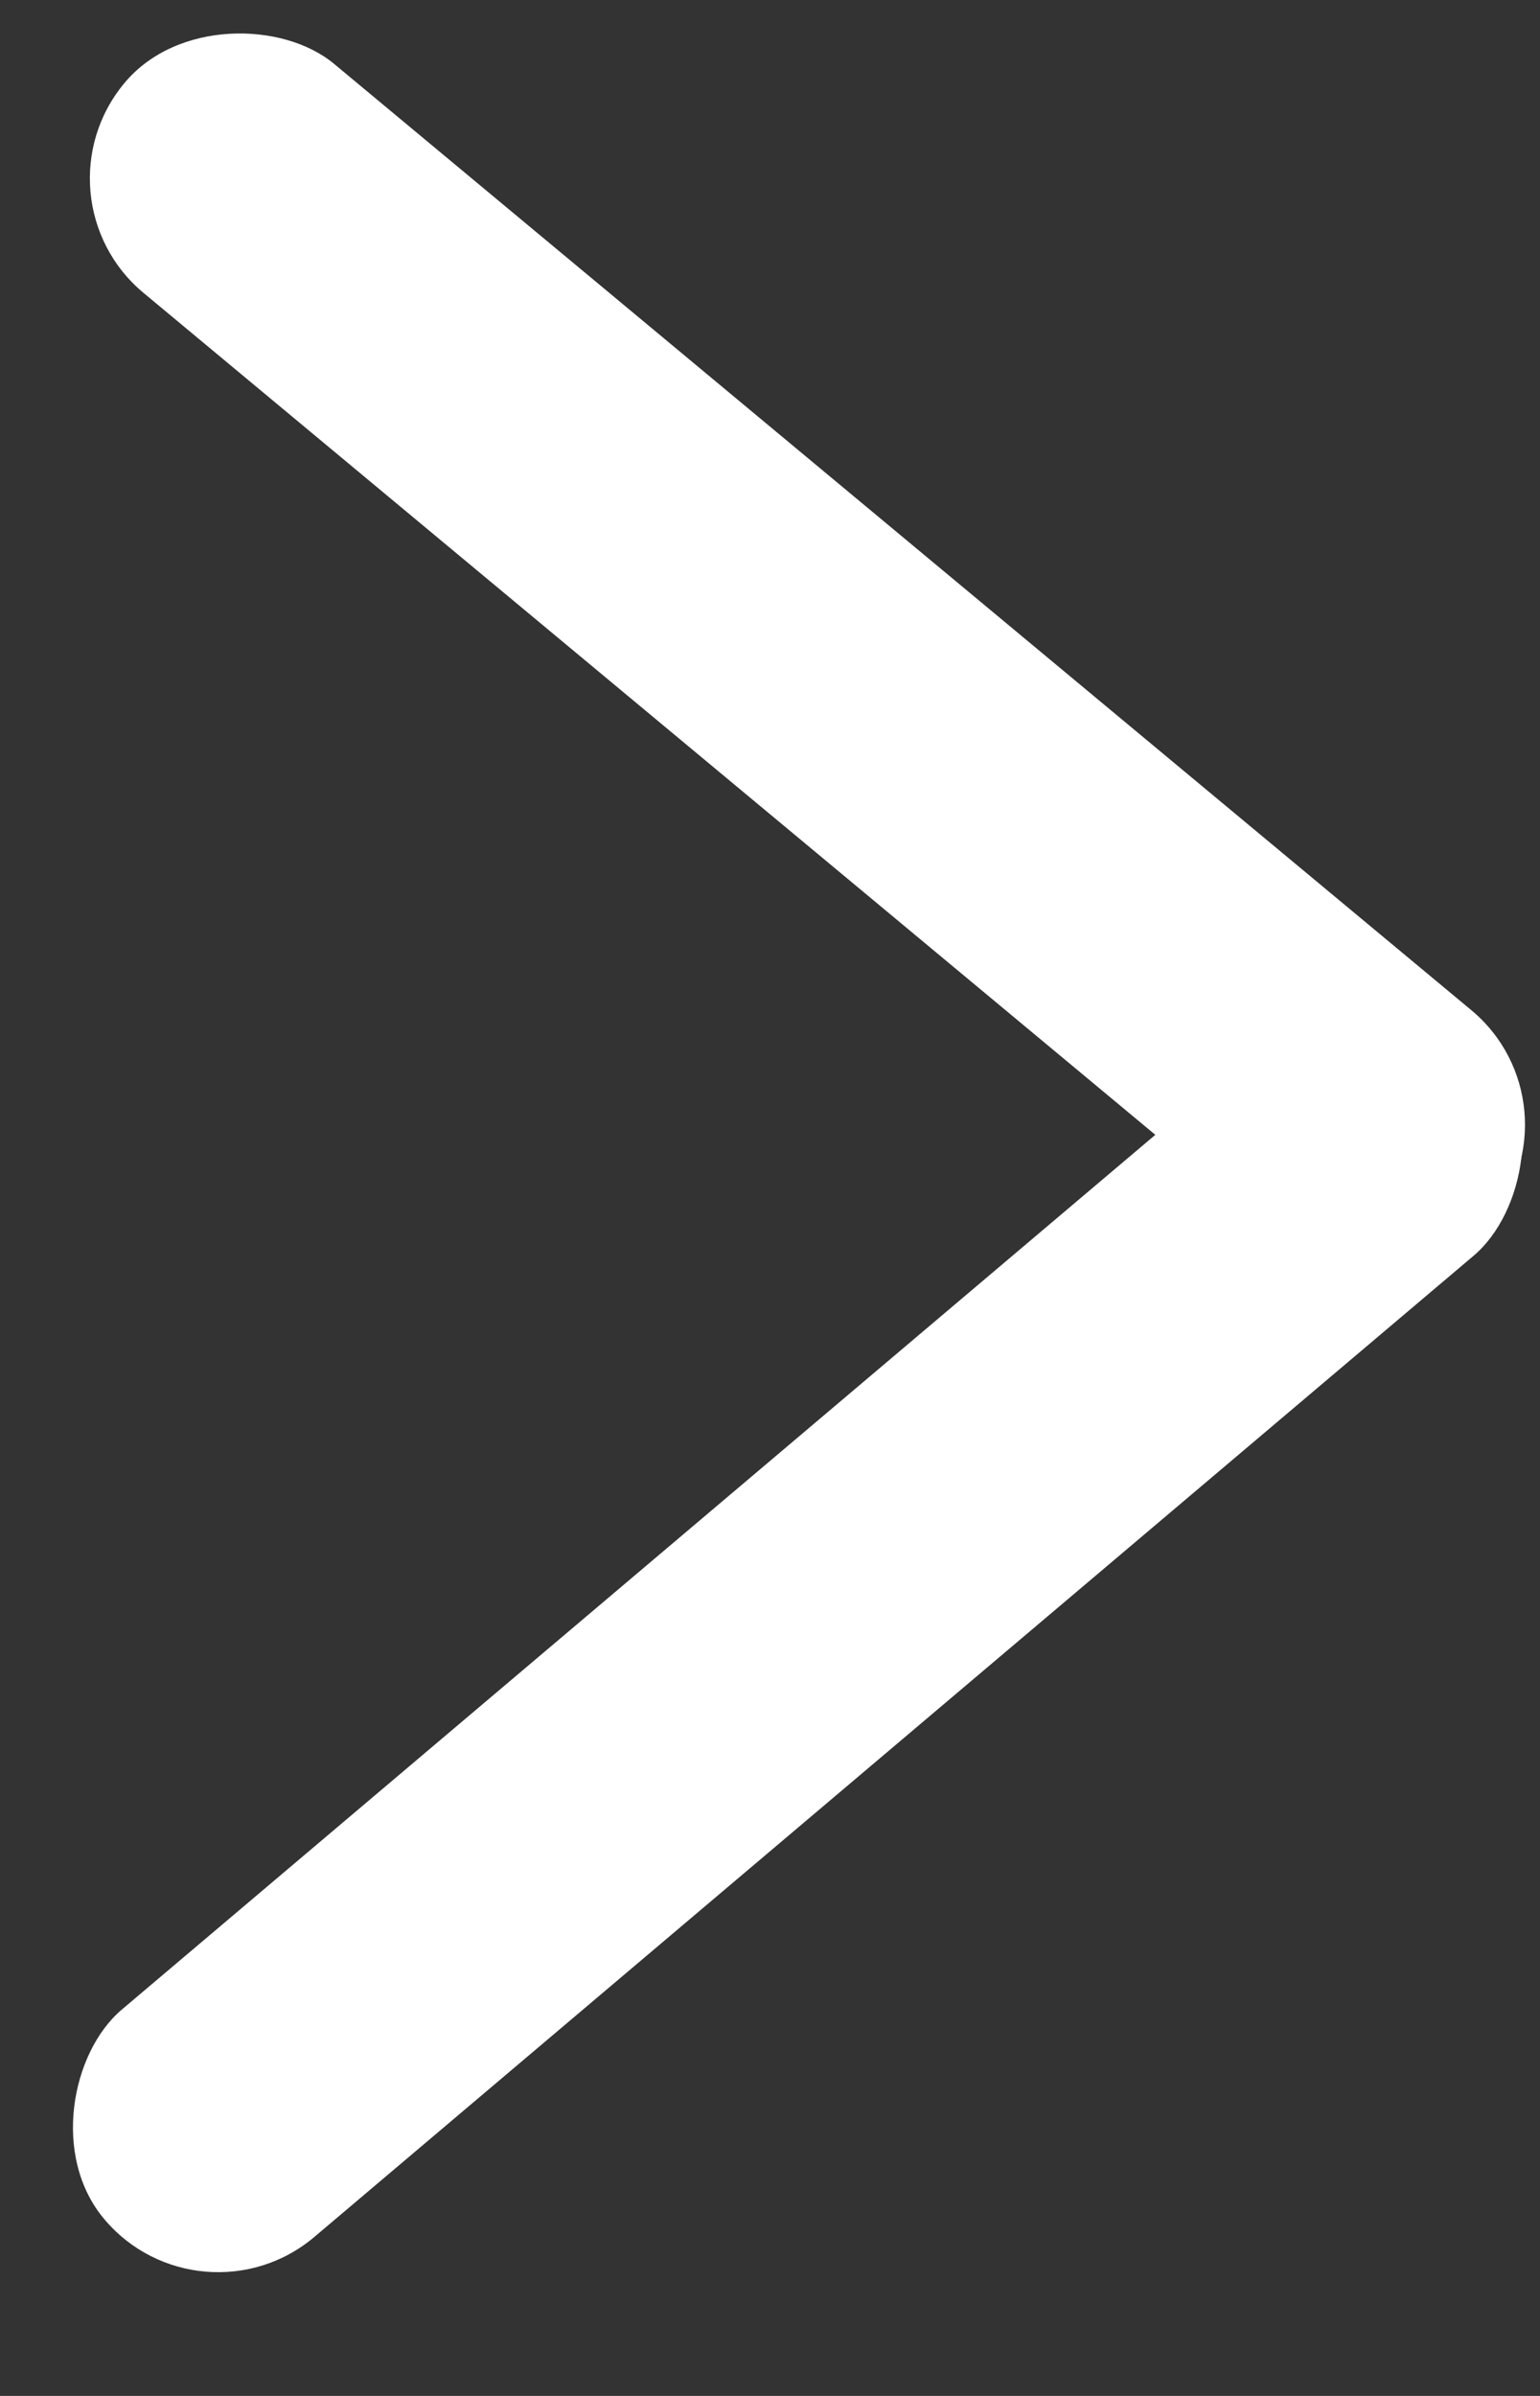 <svg width="9" height="14" viewBox="0 0 9 14" fill="none" xmlns="http://www.w3.org/2000/svg">
<rect x="0" y="0" width="9" height="14" fill="#333333" stroke="none"/>
<rect x="1.173" y="13.633" width="1.741" height="10.615" rx="0.87" transform="rotate(-130.24 1.173 13.633)" fill="white"/>
<rect x="0.17" y="1.155" width="1.741" height="10.386" rx="0.87" transform="rotate(-50.24 0.17 1.155)" fill="white"/>
</svg>
